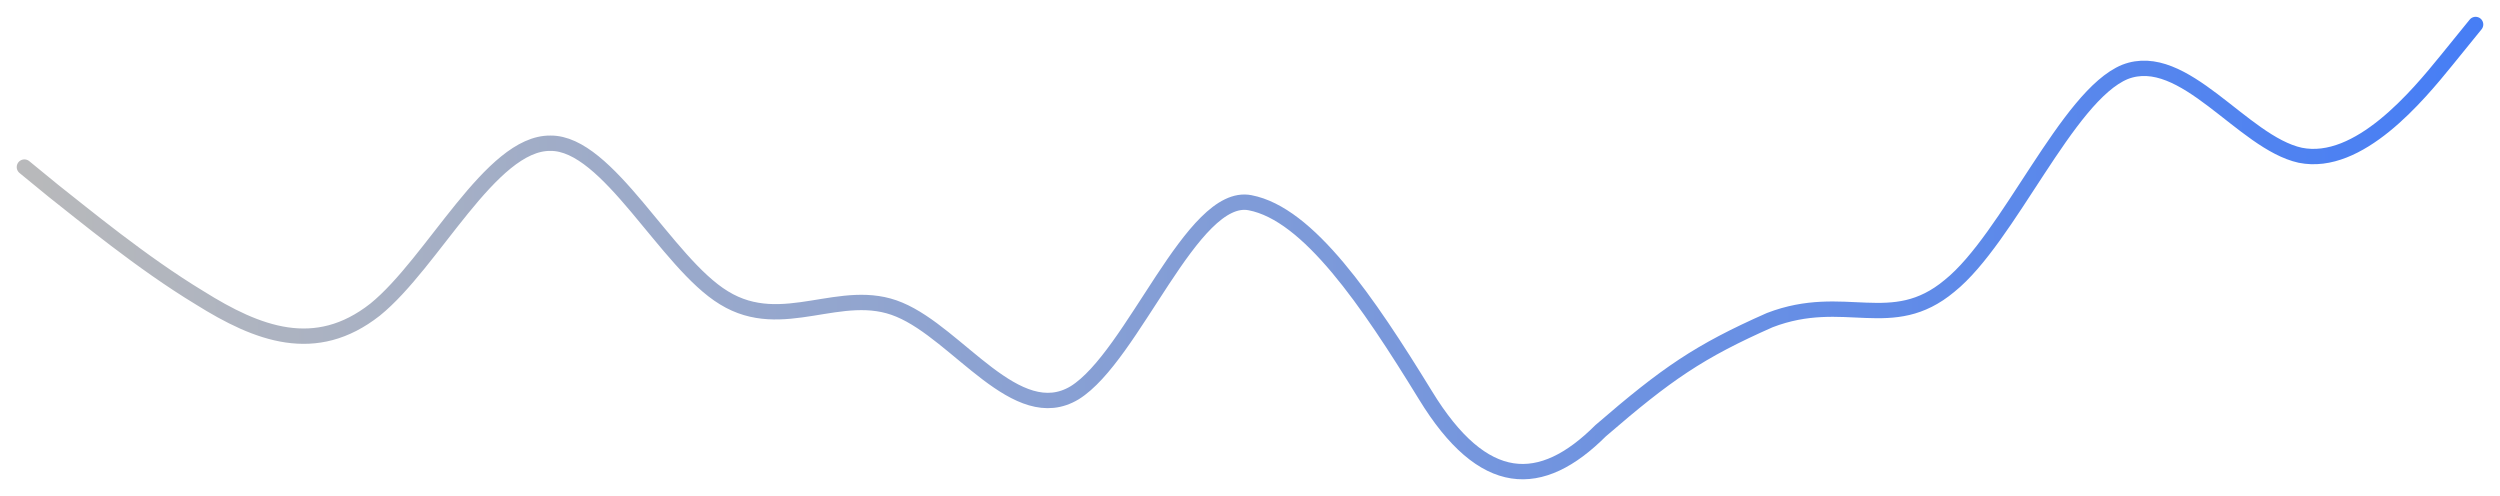<svg width="615" height="122" viewBox="0 0 615 122" fill="none" xmlns="http://www.w3.org/2000/svg">
<g filter="url(#filter0_d_17_105)">
<path d="M6 37.324L13.161 43.188C20.363 48.834 34.894 60.891 49.131 69.496C63.411 78.43 77.606 83.911 92.263 72.401C106.5 60.891 120.737 31.295 135.394 31.46C149.589 31.295 163.869 60.891 178.106 69.496C192.637 78.43 207 66.372 221.237 72.401C235.726 78.43 250.131 101.449 264.369 92.844C278.774 83.911 293.263 43.353 307.5 46.093C321.863 48.834 336.394 70.224 350.631 93.407C364.911 116.81 379.106 116.81 393.762 102.177C409.99 88.17 417.913 82.69 435.364 74.975C453.772 67.896 465.369 78.43 479.606 66.537C494.137 54.862 508.5 19.786 522.737 13.921C537.226 8.276 551.631 31.295 565.869 34.419C580.274 37.324 594.762 19.786 601.881 11.016L609 2.247" stroke="url(#paint0_linear_17_105)" stroke-width="3.775" stroke-linecap="round"/>
</g>
<defs>
<filter id="filter0_d_17_105" x="0.337" y="0.359" width="614.326" height="121.327" filterUnits="userSpaceOnUse" color-interpolation-filters="sRGB">
<feFlood flood-opacity="0" result="BackgroundImageFix"/>
<feColorMatrix in="SourceAlpha" type="matrix" values="0 0 0 0 0 0 0 0 0 0 0 0 0 0 0 0 0 0 127 0" result="hardAlpha"/>
<feOffset dy="3.775"/>
<feGaussianBlur stdDeviation="1.888"/>
<feColorMatrix type="matrix" values="0 0 0 0 0.963 0 0 0 0 0.963 0 0 0 0 0.963 0 0 0 1 0"/>
<feBlend mode="normal" in2="BackgroundImageFix" result="effect1_dropShadow_17_105"/>
<feBlend mode="normal" in="SourceGraphic" in2="effect1_dropShadow_17_105" result="shape"/>
</filter>
<linearGradient id="paint0_linear_17_105" x1="-2.753" y1="2.247" x2="617.753" y2="2.247" gradientUnits="userSpaceOnUse">
<stop stop-color="#BABABA"/>
<stop offset="1" stop-color="#457DF6"/>
</linearGradient>
</defs>
</svg>
